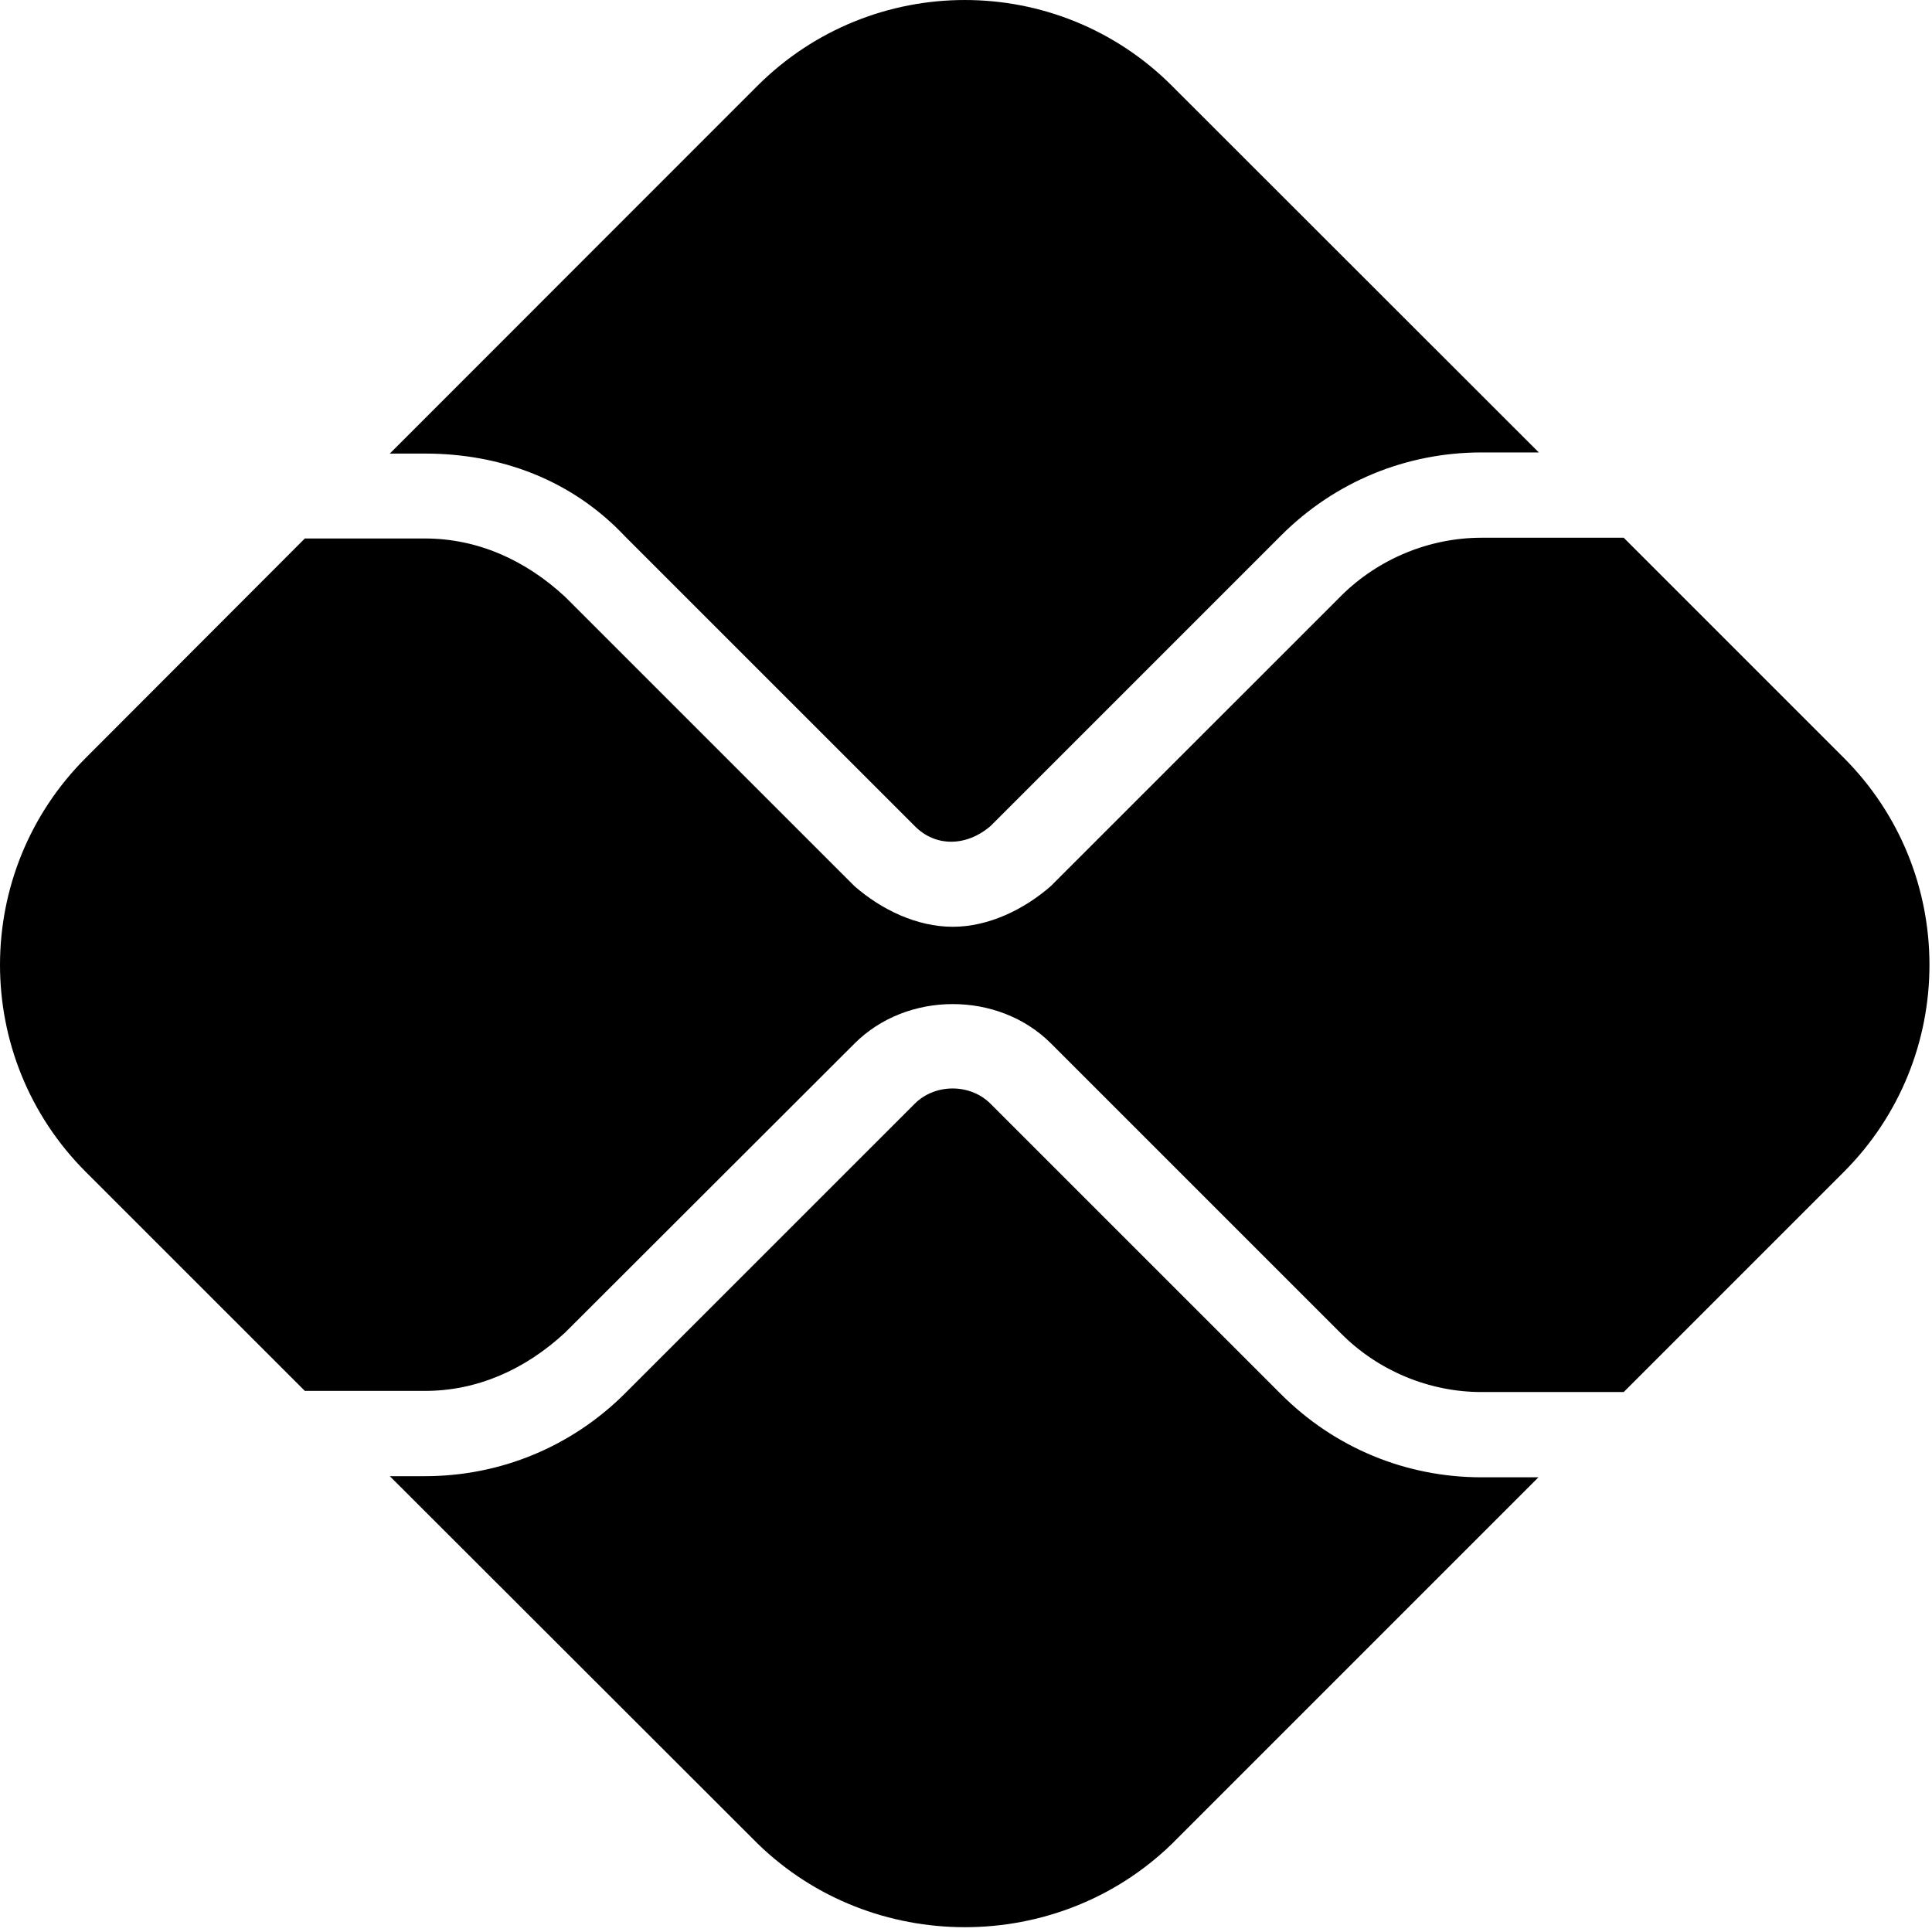 <svg width="60" height="60" viewBox="0 0 60 60" fill="none" xmlns="http://www.w3.org/2000/svg">
<path d="M28.407 34.278C29.04 33.645 30.129 33.645 30.762 34.278L39.786 43.301C41.45 44.965 43.664 45.879 46.008 45.879H47.778L36.399 57.258C32.848 60.715 27.082 60.715 23.532 57.258L12.106 45.844H13.196C15.54 45.844 17.754 44.93 19.418 43.266L28.407 34.278ZM30.762 25.653C30.012 26.297 29.051 26.309 28.407 25.653L19.418 16.665C17.754 14.895 15.54 14.086 13.196 14.086H12.106L23.52 2.668C27.082 -0.889 32.848 -0.889 36.399 2.668L47.789 14.051H46.008C43.664 14.051 41.45 14.965 39.786 16.629L30.762 25.653ZM13.196 16.723C14.813 16.723 16.301 17.379 17.543 18.528L26.532 27.516C27.375 28.254 28.477 28.782 29.59 28.782C30.692 28.782 31.793 28.254 32.637 27.516L41.661 18.493C42.809 17.356 44.391 16.7 46.008 16.7H50.426L57.258 23.532C60.809 27.082 60.809 32.848 57.258 36.399L50.426 43.231H46.008C44.391 43.231 42.809 42.575 41.661 41.426L32.637 32.403C31.008 30.774 28.161 30.774 26.532 32.414L17.543 41.391C16.301 42.539 14.813 43.196 13.196 43.196H9.467L2.668 36.399C-0.889 32.848 -0.889 27.082 2.668 23.532L9.467 16.723H13.196Z" fill="black"/>
</svg>
